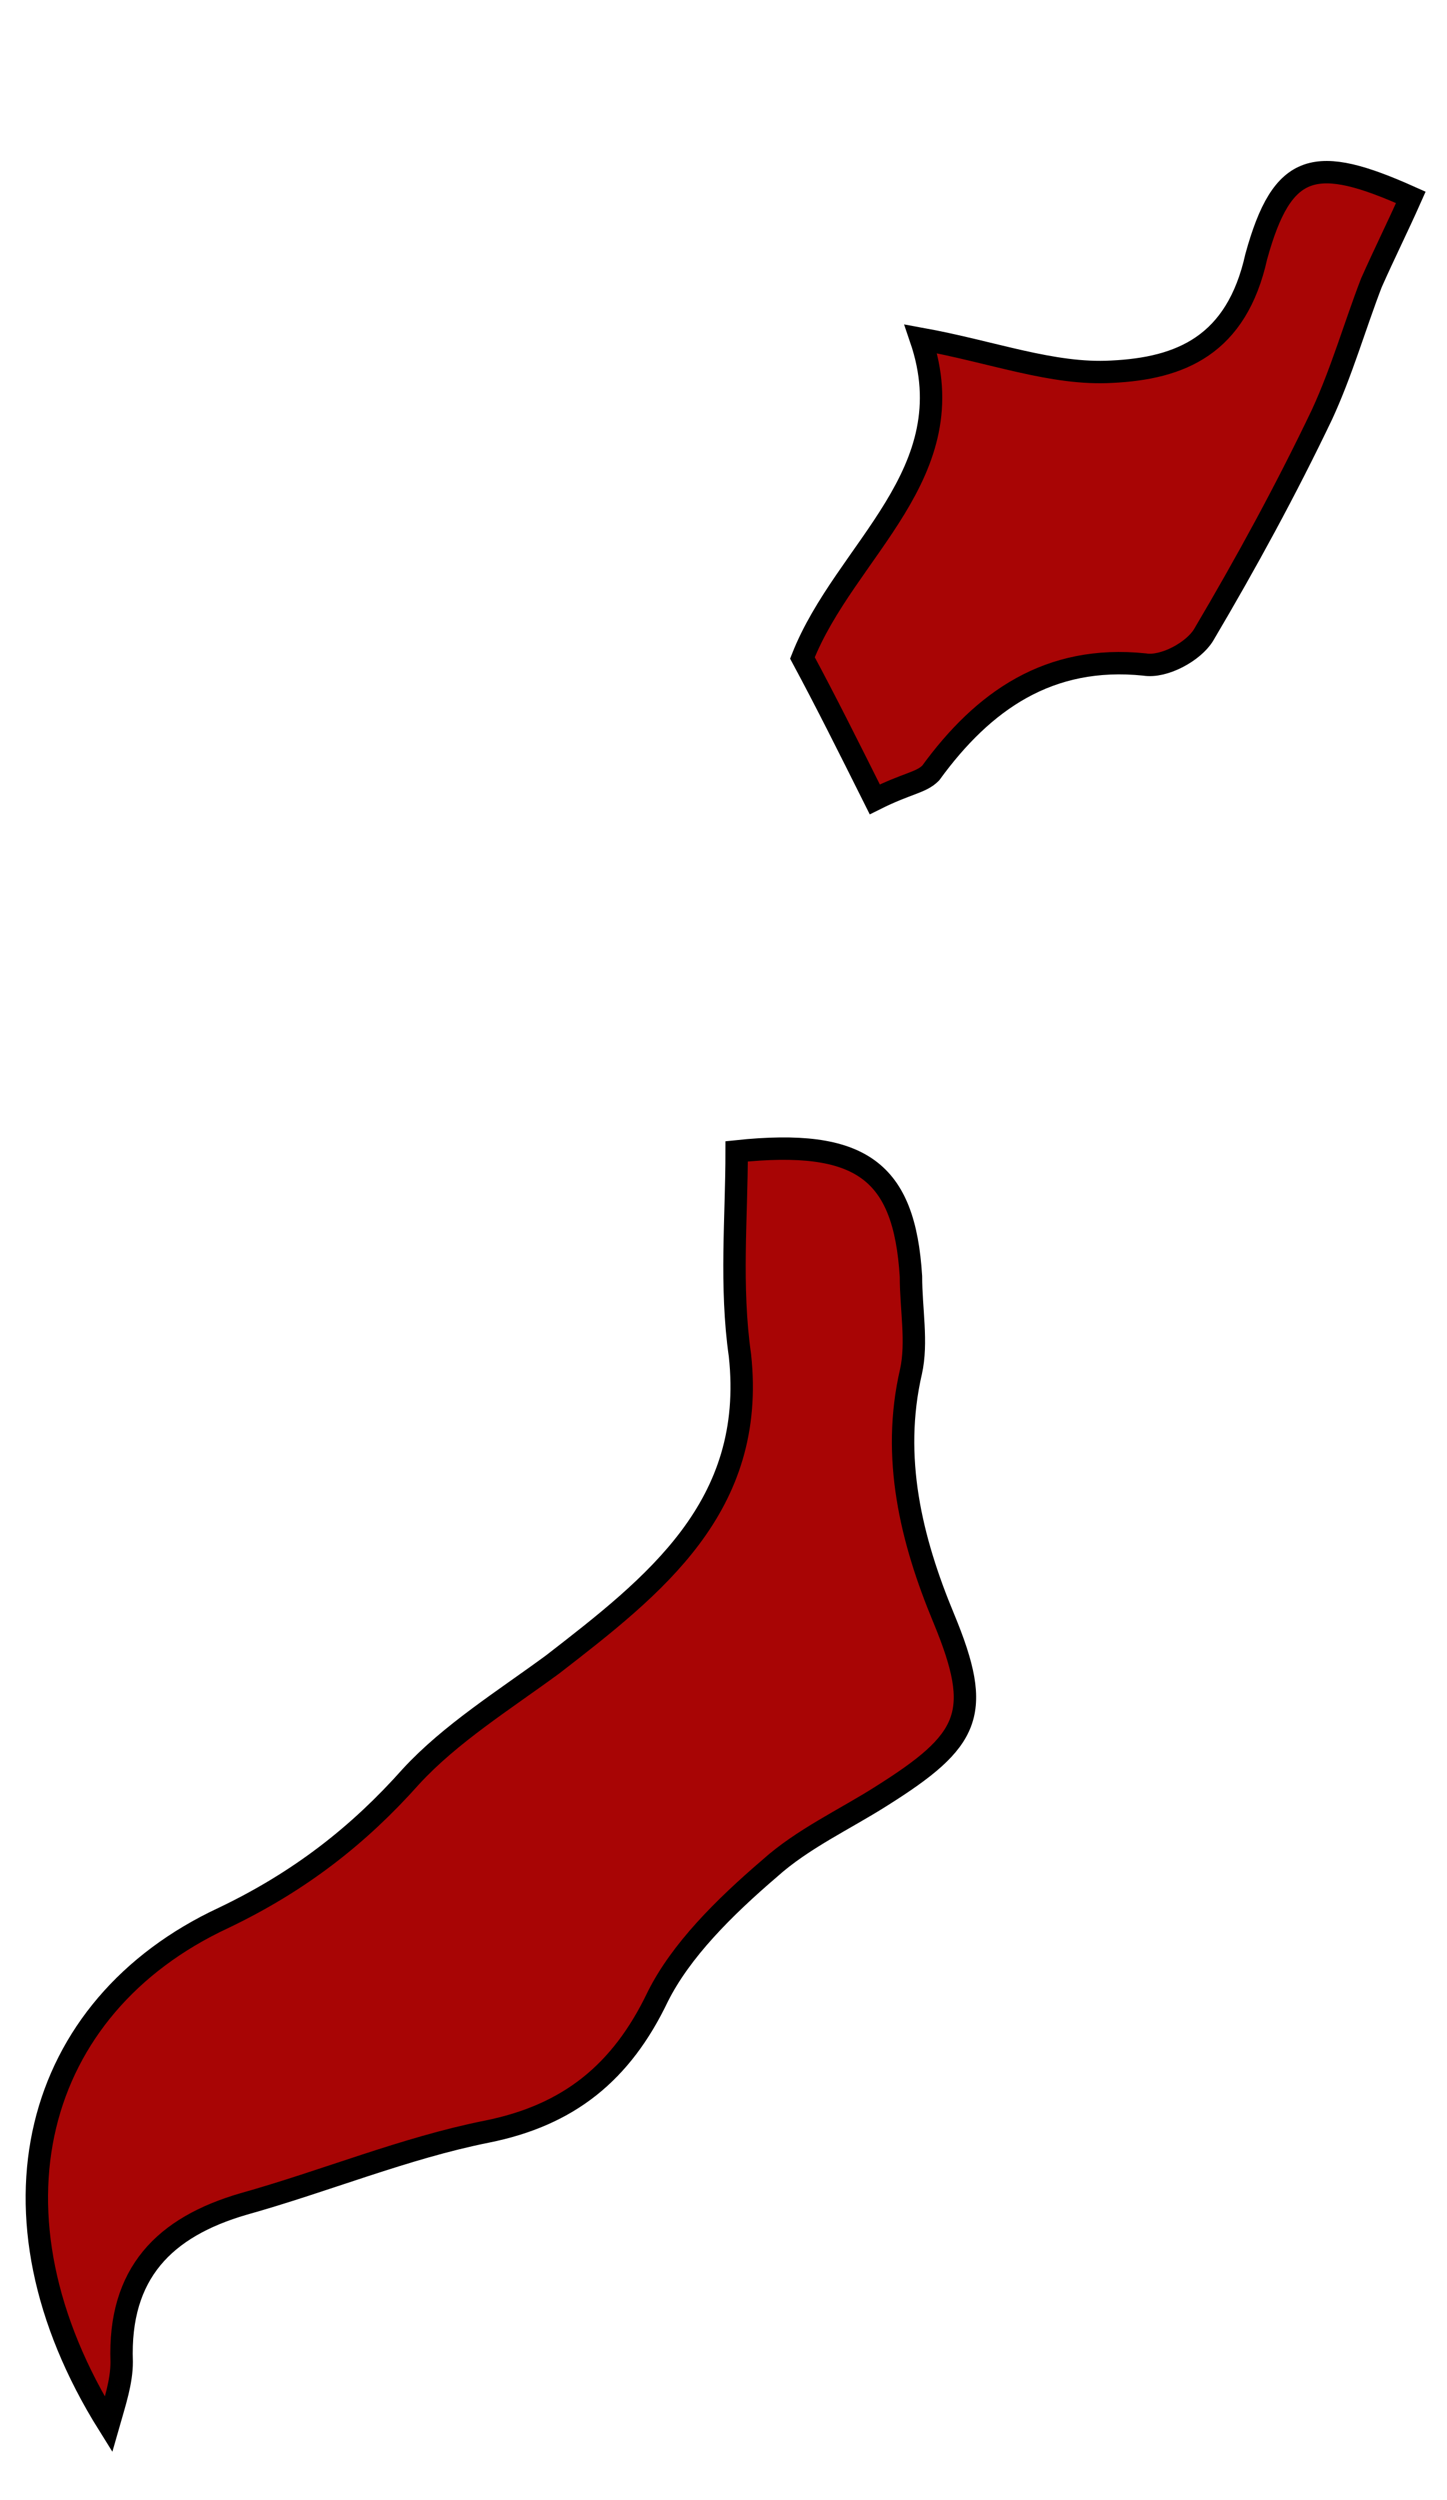 <?xml version="1.0" encoding="utf-8"?>
<!-- Generator: Adobe Illustrator 17.1.0, SVG Export Plug-In . SVG Version: 6.00 Build 0)  -->
<!DOCTYPE svg PUBLIC "-//W3C//DTD SVG 1.1//EN" "http://www.w3.org/Graphics/SVG/1.1/DTD/svg11.dtd">
<svg version="1.1" id="Layer_1" xmlns="http://www.w3.org/2000/svg" xmlns:xlink="http://www.w3.org/1999/xlink" x="0px" y="0px"
	 viewBox="0 0 44 76" enable-background="new 0 0 44 76" xml:space="preserve">
<path fill="#A80505" stroke="#000000" stroke-width="0.681" stroke-miterlimit="10" d="M22.4,35c3.8-0.4,5.1,0.6,5.3,3.8
	c0,1,0.2,2,0,2.9c-0.6,2.6,0,5.1,1,7.5c1.2,2.9,0.8,3.7-1.9,5.4c-1.1,0.7-2.4,1.3-3.4,2.2C22,58,20.7,59.3,20,60.7
	c-1.1,2.3-2.7,3.6-5.2,4.1c-2.5,0.5-4.9,1.5-7.4,2.2c-2.4,0.7-3.8,2.1-3.7,4.8c0,0.6-0.2,1.2-0.4,1.9C-0.7,67.3,1,61,6.8,58.3
	c2.3-1.1,4.1-2.5,5.7-4.3c1.2-1.3,2.8-2.3,4.3-3.4c3.1-2.4,6.2-4.8,5.7-9.4C22.2,39.1,22.4,37,22.4,35z"/>
<path fill="#A80505" stroke="#000000" stroke-width="0.681" stroke-miterlimit="10" d="M26.6,24.3c-0.8-1.6-1.5-3-2.2-4.3
	c1.3-3.3,5-5.6,3.6-9.7c2.2,0.4,4,1.1,5.8,1c2.1-0.1,3.8-0.8,4.4-3.5C39,4.9,40,4.7,42.9,6c-0.4,0.9-0.8,1.7-1.2,2.6
	c-0.5,1.3-0.9,2.7-1.5,4c-1.1,2.3-2.3,4.5-3.6,6.7c-0.3,0.5-1.2,1-1.8,0.9c-2.9-0.3-4.9,1.1-6.5,3.3C28,23.8,27.6,23.8,26.6,24.3z"
	/>
</svg>
